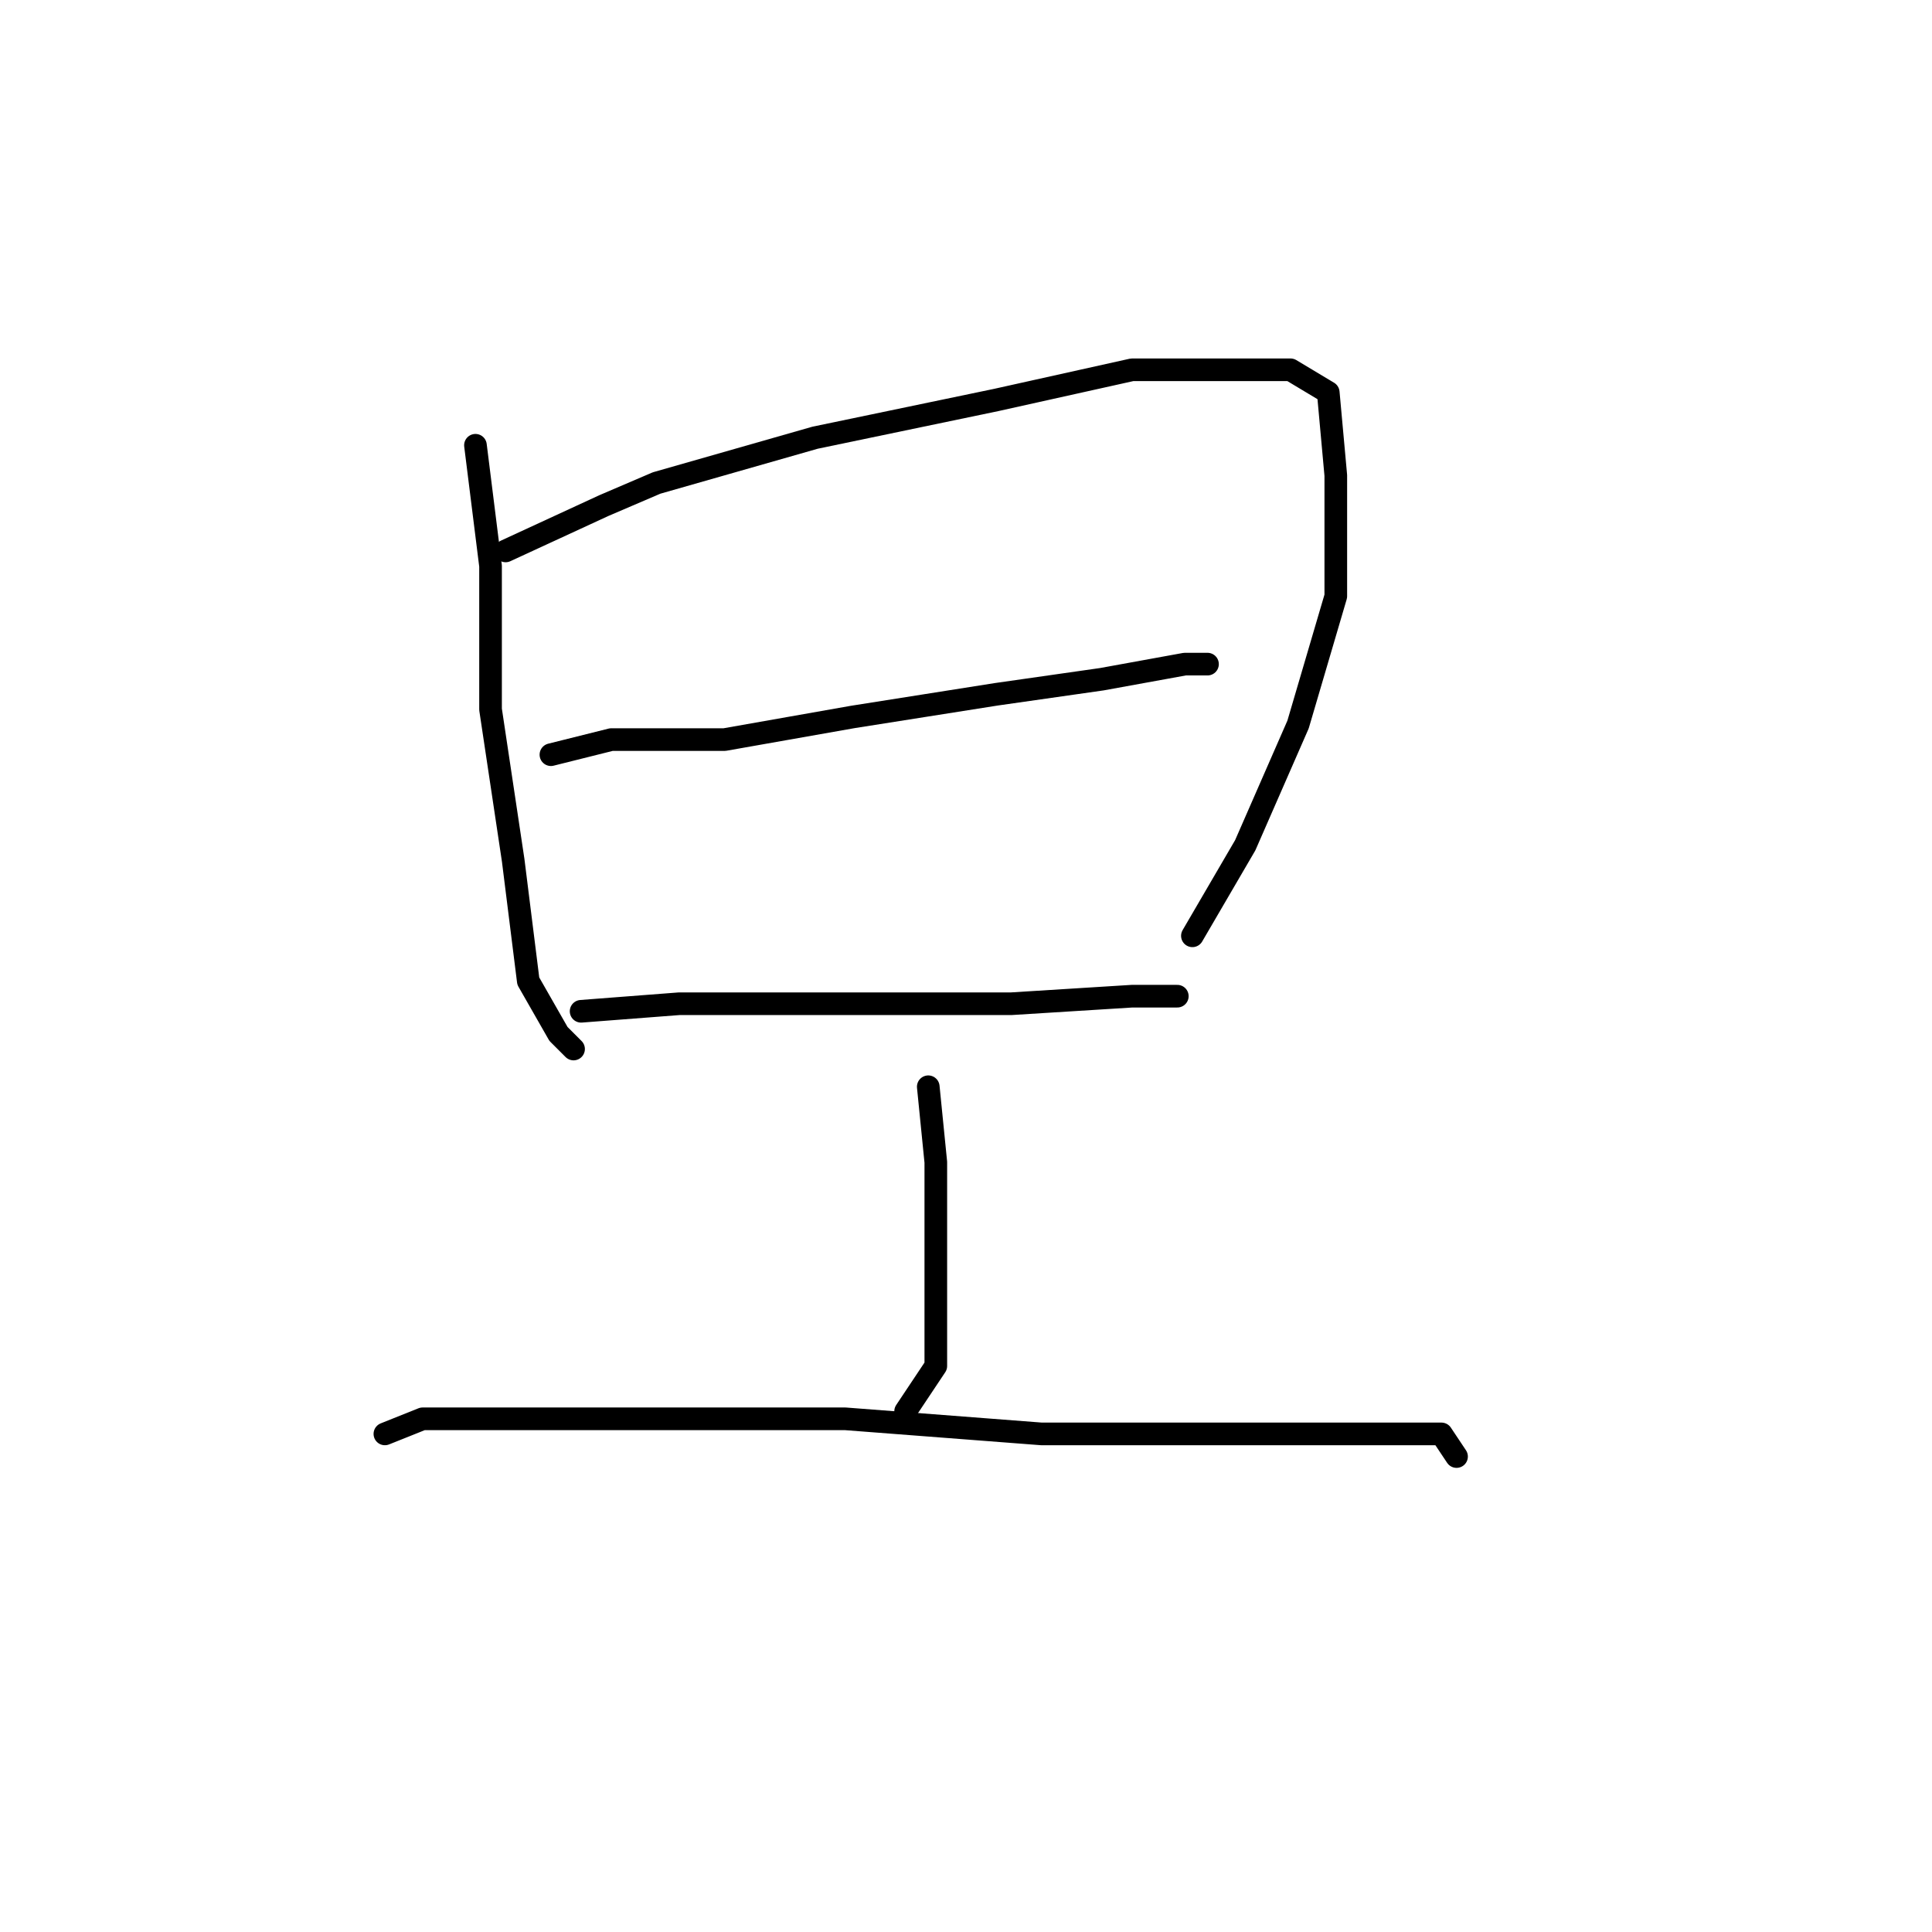 <?xml version="1.0" standalone="no"?>
    <svg width="256" height="256" xmlns="http://www.w3.org/2000/svg" version="1.1">
    <polyline stroke="black" stroke-width="3" stroke-linecap="round" fill="transparent" stroke-linejoin="round" points="63 59 65 75 65 94 68 114 70 130 74 137 76 139 76 139 " />
        <polyline stroke="black" stroke-width="3" stroke-linecap="round" fill="transparent" stroke-linejoin="round" points="67 73 80 67 87 64 108 58 132 53 150 49 159 49 171 49 176 52 177 63 177 79 172 96 165 112 158 124 158 124 " />
        <polyline stroke="black" stroke-width="3" stroke-linecap="round" fill="transparent" stroke-linejoin="round" points="73 100 81 98 96 98 113 95 132 92 146 90 157 88 160 88 160 88 " />
        <polyline stroke="black" stroke-width="3" stroke-linecap="round" fill="transparent" stroke-linejoin="round" points="77 134 90 133 96 133 110 133 118 133 134 133 150 132 155 132 156 132 156 132 " />
        <polyline stroke="black" stroke-width="3" stroke-linecap="round" fill="transparent" stroke-linejoin="round" points="123 144 124 154 124 158 124 166 124 174 124 181 120 187 120 187 " />
        <polyline stroke="black" stroke-width="3" stroke-linecap="round" fill="transparent" stroke-linejoin="round" points="51 190 56 188 62 188 68 188 87 188 112 188 138 190 159 190 175 190 186 190 191 190 193 193 193 193 " />
        </svg>